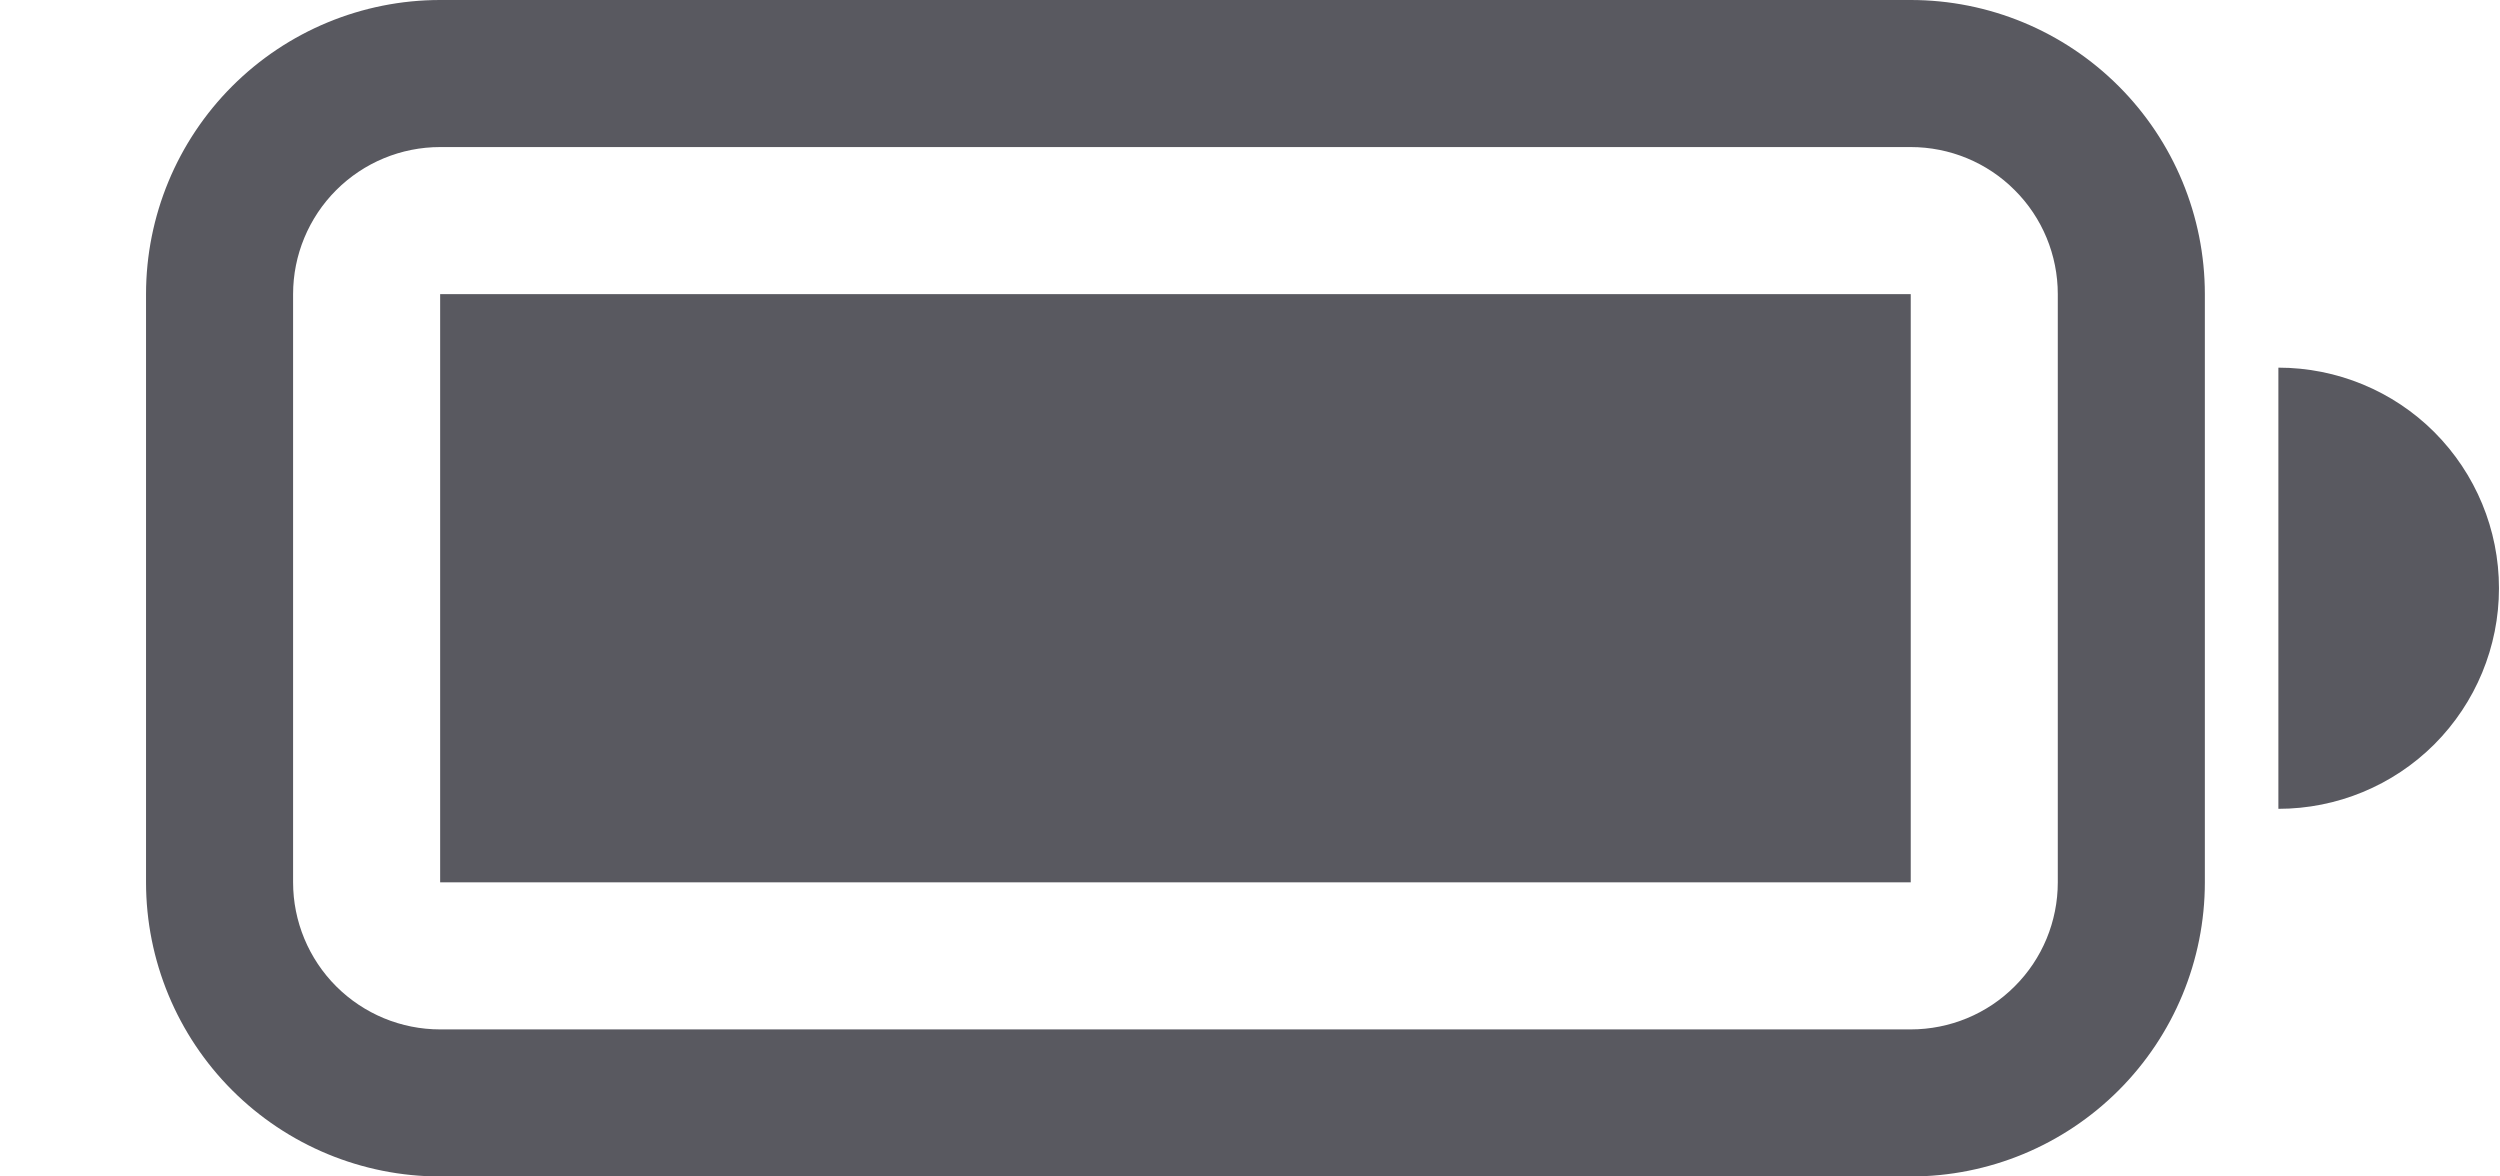 <svg width="17" height="8" viewBox="0 0 17 8" fill="none" xmlns="http://www.w3.org/2000/svg">
<path fill-rule="evenodd" clip-rule="evenodd" d="M12.993 1H2.993C2.728 1 2.474 1.105 2.286 1.293C2.099 1.48 1.993 1.735 1.993 2V6C1.993 6.265 2.099 6.52 2.286 6.707C2.474 6.895 2.728 7 2.993 7H12.993C13.258 7 13.513 6.895 13.7 6.707C13.888 6.52 13.993 6.265 13.993 6V2C13.993 1.735 13.888 1.48 13.7 1.293C13.513 1.105 13.258 1 12.993 1ZM2.993 0C2.463 0 1.954 0.211 1.579 0.586C1.204 0.961 0.993 1.47 0.993 2L0.993 6C0.993 6.53 1.204 7.039 1.579 7.414C1.954 7.789 2.463 8 2.993 8H12.993C13.524 8 14.032 7.789 14.407 7.414C14.782 7.039 14.993 6.53 14.993 6V2C14.993 1.47 14.782 0.961 14.407 0.586C14.032 0.211 13.524 0 12.993 0H2.993Z" fill="#595960"/>
<path d="M2.993 2H12.993V6H2.993V2ZM15.493 5.5C15.891 5.5 16.273 5.342 16.554 5.061C16.835 4.779 16.993 4.398 16.993 4C16.993 3.602 16.835 3.221 16.554 2.939C16.273 2.658 15.891 2.5 15.493 2.5V5.5Z" fill="#595960"/>
</svg>

